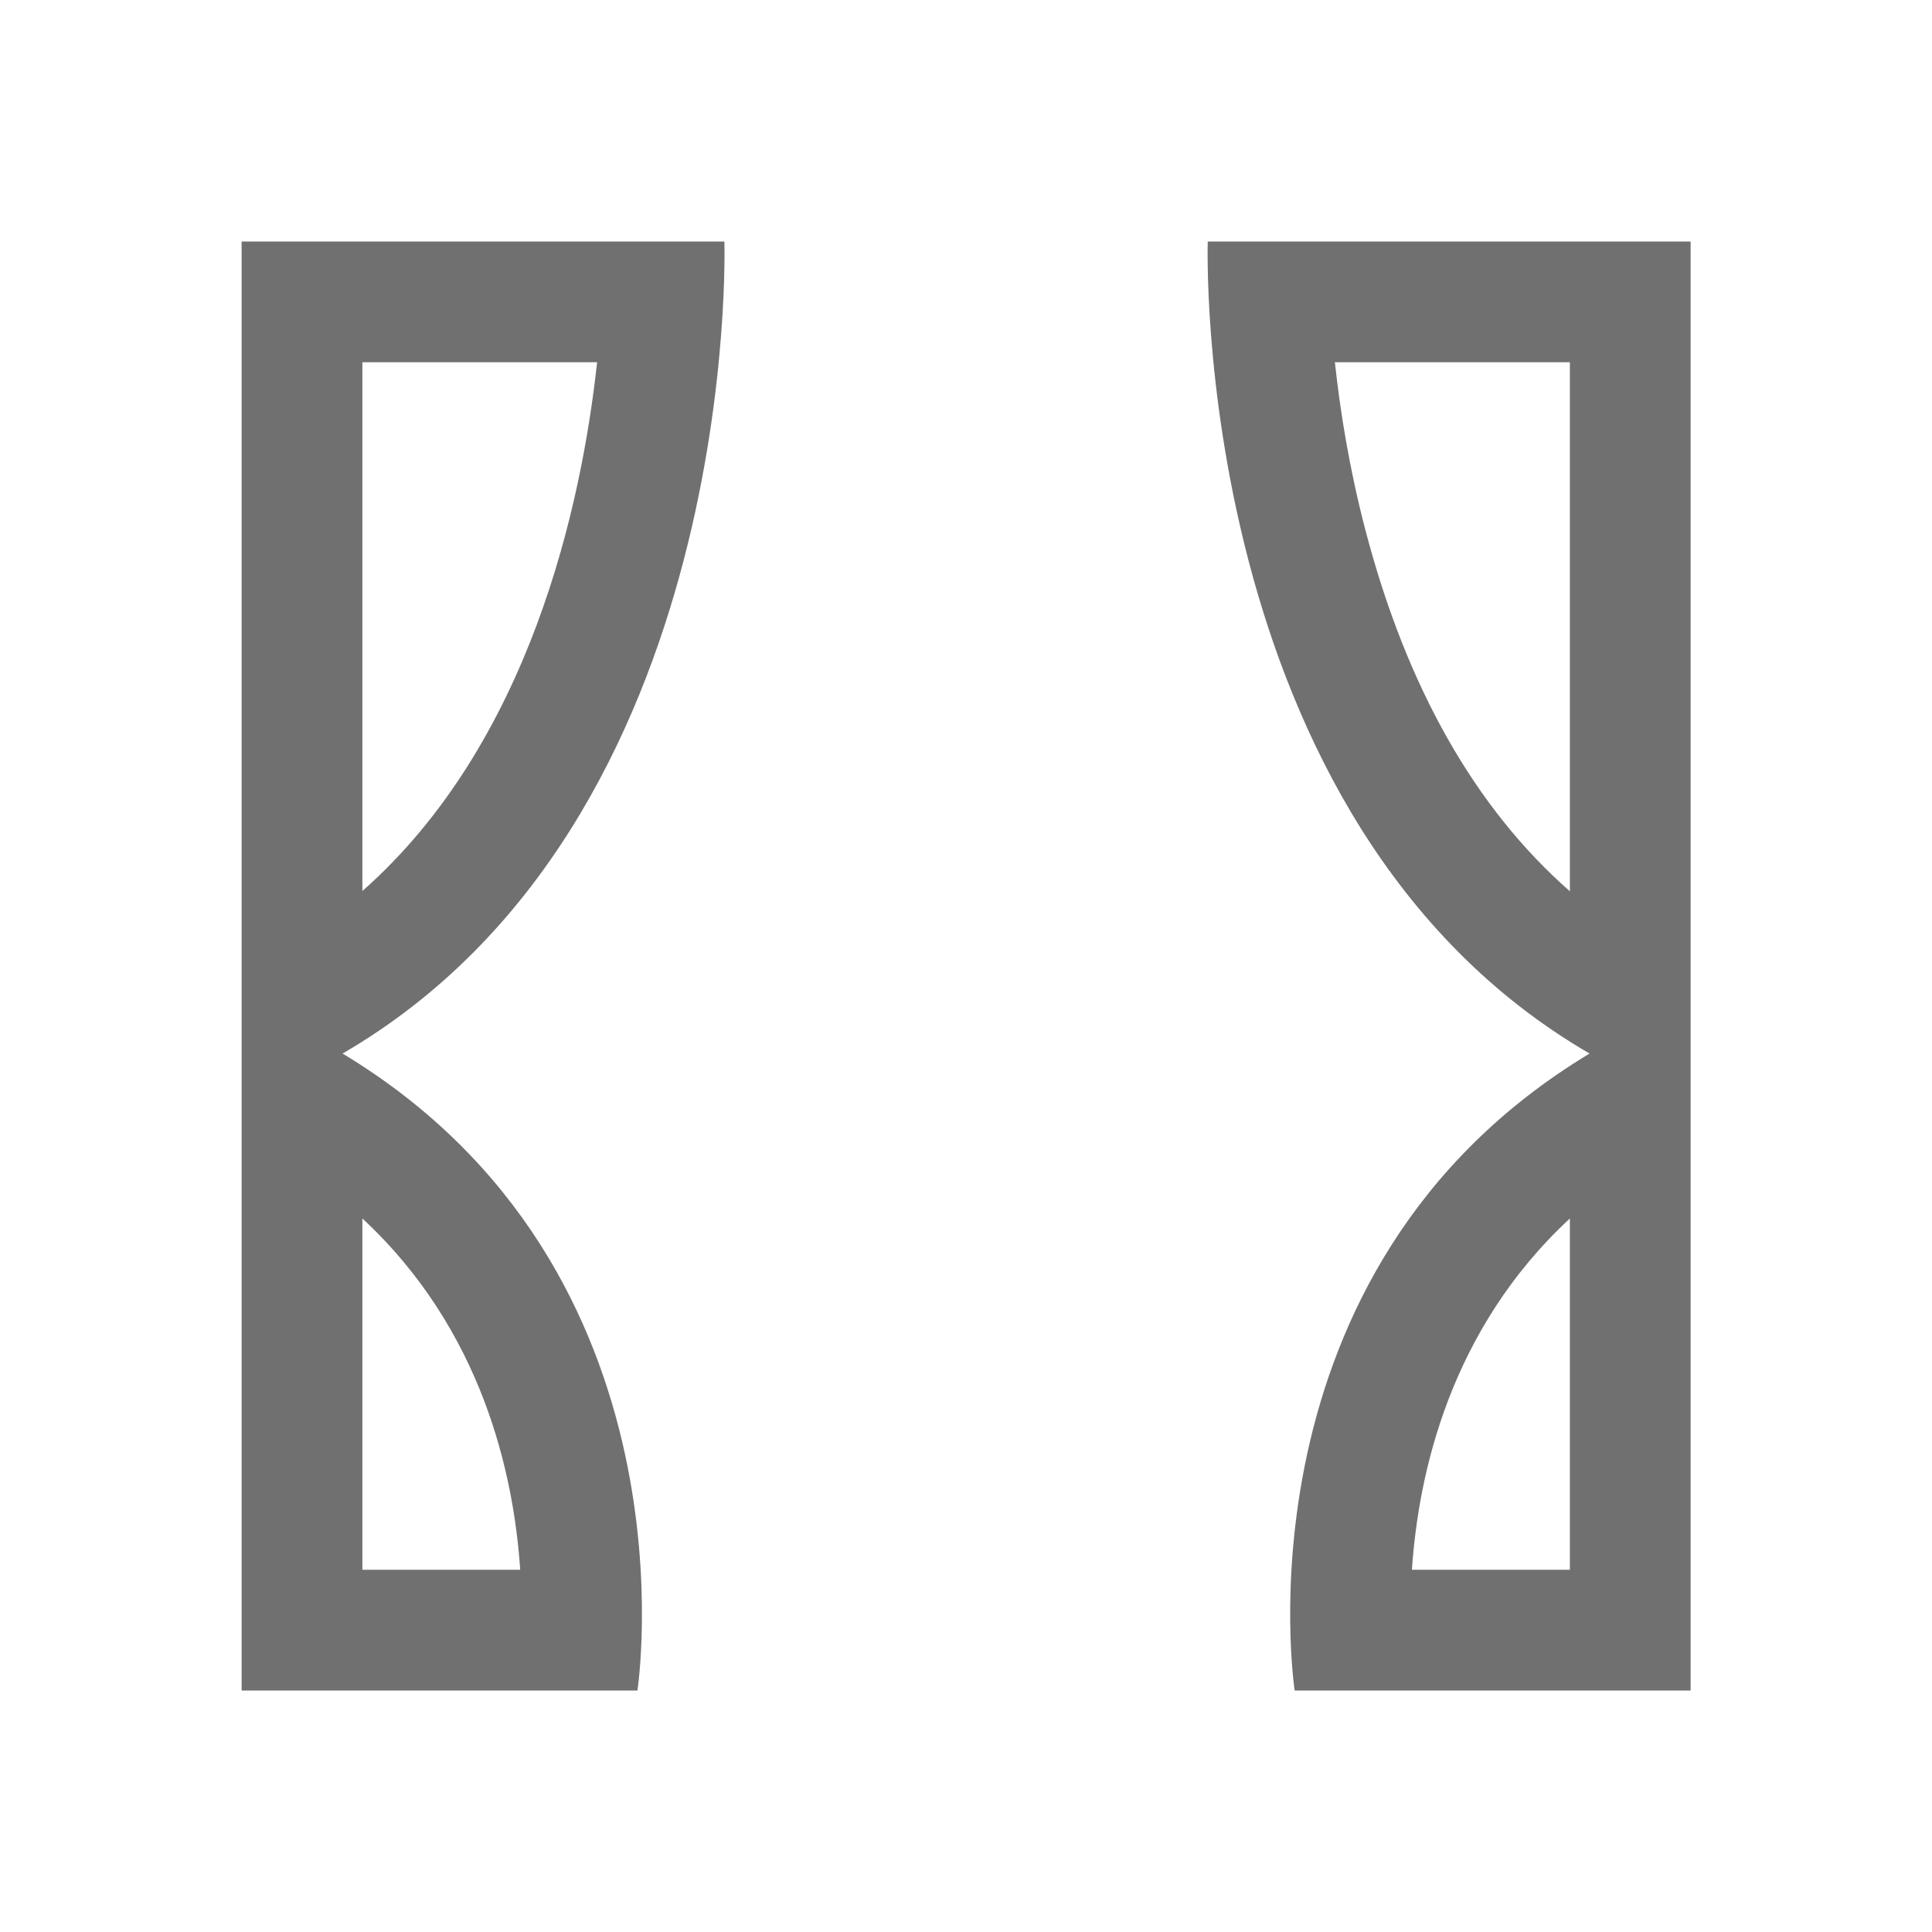 <svg xmlns="http://www.w3.org/2000/svg" width="16" height="16" viewBox="0 0 16 16">
  <g id="curtain" transform="translate(-32 -421)">
    <rect id="Rectangle_2001" data-name="Rectangle 2001" width="16" height="16" transform="translate(32 421)" fill="none"/>
    <g id="Group_3305" data-name="Group 3305" transform="translate(-7.999 -15)">
      <g id="Path_854" data-name="Path 854" transform="translate(-1259.203 -4184.458)" fill="none" stroke-linecap="round" stroke-linejoin="round">
        <path d="M1301.2,4622.458v12h3.279a5.459,5.459,0,0,0-2.443-5.275c3.317-1.927,3.163-6.725,3.163-6.725Z" stroke="none"/>
        <path d="M 1302.203 4623.458 L 1302.203 4627.837 C 1303.594 4626.61 1304.019 4624.634 1304.147 4623.458 L 1302.203 4623.458 M 1302.203 4630.549 L 1302.203 4633.458 L 1303.51 4633.458 C 1303.457 4632.664 1303.195 4631.469 1302.203 4630.549 M 1301.203 4622.458 L 1305.201 4622.458 C 1305.201 4622.458 1305.356 4627.256 1302.039 4629.183 C 1305.016 4630.978 1304.481 4634.458 1304.481 4634.458 L 1301.203 4634.458 L 1301.203 4622.458 Z" stroke="none" fill="#707070"/>
      </g>
      <g id="Path_855" data-name="Path 855" transform="translate(-1251.203 -4184.458)" fill="none" stroke-linecap="round" stroke-linejoin="round">
        <path d="M1305.2,4622.458v12h-3.278a5.458,5.458,0,0,1,2.442-5.275c-3.317-1.927-3.163-6.725-3.163-6.725Z" stroke="none"/>
        <path d="M 1302.257 4623.458 C 1302.299 4623.851 1302.375 4624.333 1302.509 4624.845 C 1302.849 4626.146 1303.417 4627.15 1304.203 4627.839 L 1304.203 4623.458 L 1302.257 4623.458 M 1304.203 4630.549 C 1303.21 4631.469 1302.948 4632.664 1302.895 4633.458 L 1304.203 4633.458 L 1304.203 4630.549 M 1301.204 4622.458 L 1305.203 4622.458 L 1305.203 4634.458 L 1301.924 4634.458 C 1301.924 4634.458 1301.389 4630.978 1304.366 4629.183 C 1301.049 4627.256 1301.204 4622.458 1301.204 4622.458 Z" stroke="none" fill="#707070"/>
      </g>
    </g>
  </g>
</svg>
